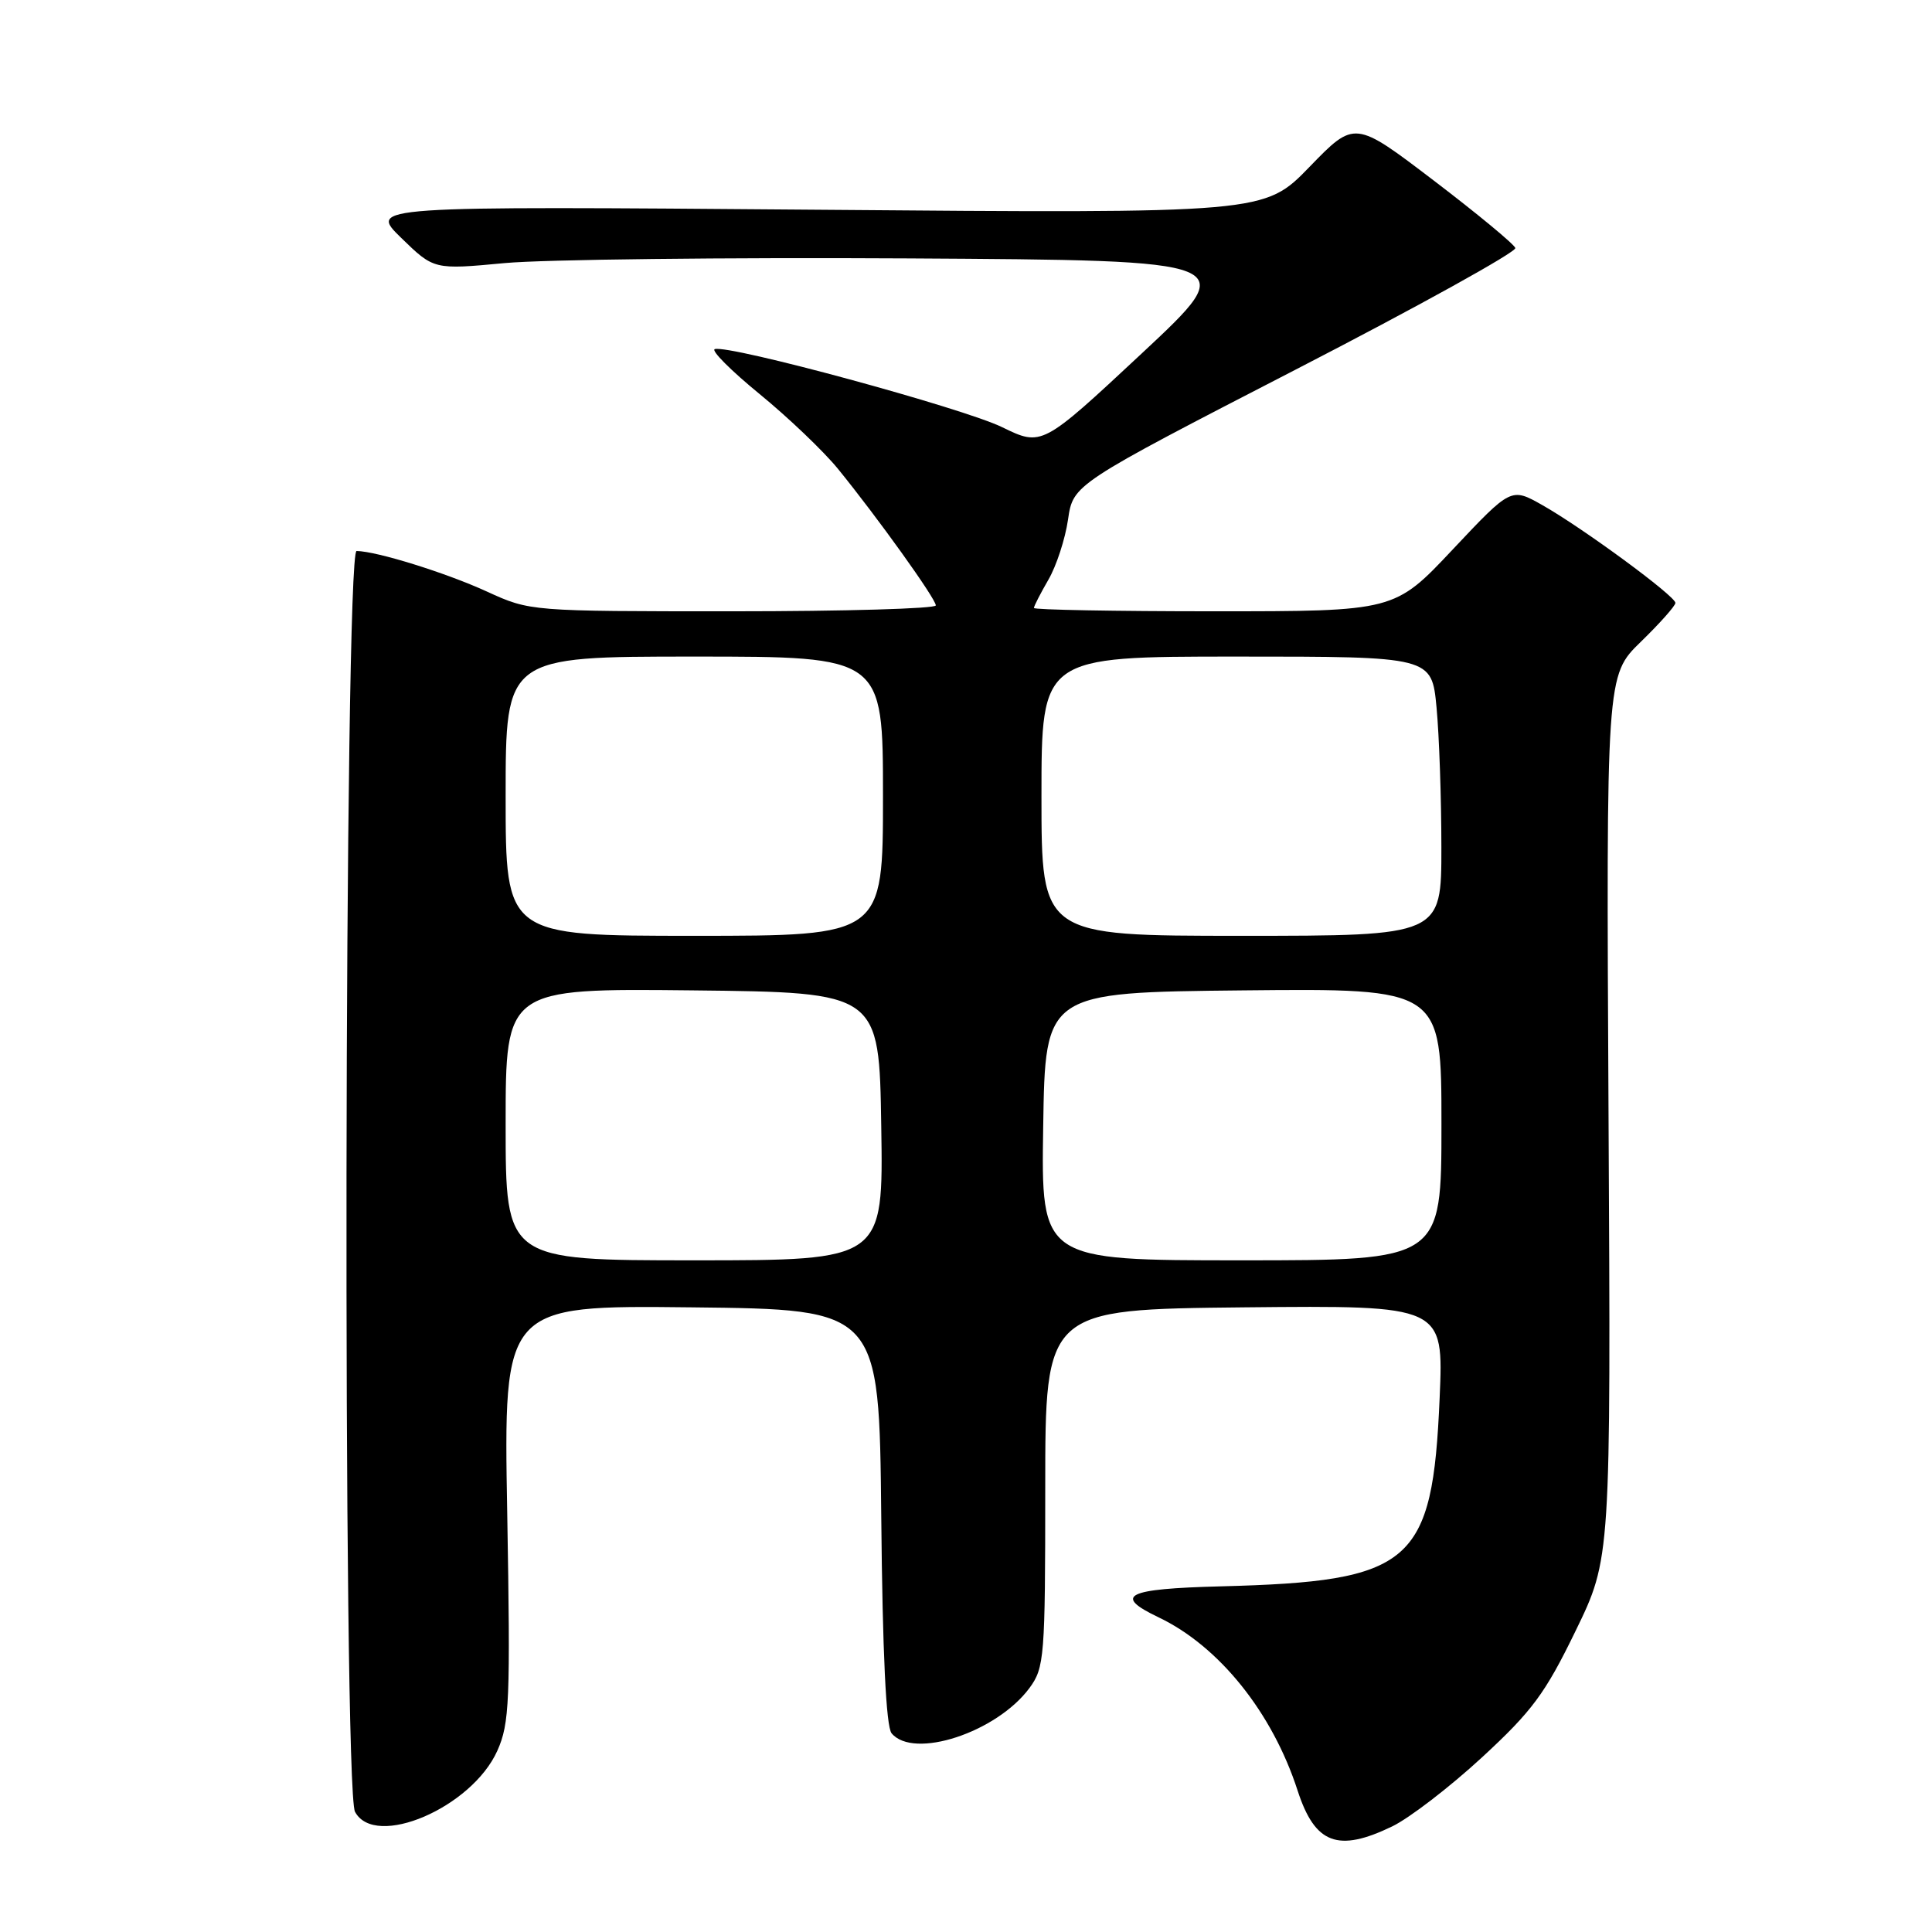 <?xml version="1.0" encoding="UTF-8" standalone="no"?>
<!DOCTYPE svg PUBLIC "-//W3C//DTD SVG 1.1//EN" "http://www.w3.org/Graphics/SVG/1.1/DTD/svg11.dtd" >
<svg xmlns="http://www.w3.org/2000/svg" xmlns:xlink="http://www.w3.org/1999/xlink" version="1.1" viewBox="0 0 256 256">
 <g >
 <path fill="currentColor"
d=" M 184.49 242.00 C 186.76 240.90 192.10 236.80 196.35 232.88 C 203.00 226.75 204.74 224.41 208.76 216.13 C 213.45 206.50 213.45 206.50 213.14 148.00 C 212.83 89.50 212.83 89.50 217.42 85.04 C 219.94 82.59 222.00 80.27 222.00 79.89 C 222.00 78.98 209.72 69.96 204.37 66.93 C 200.23 64.59 200.23 64.59 192.51 72.79 C 184.79 81.00 184.79 81.00 160.90 81.00 C 147.75 81.00 137.00 80.80 137.00 80.56 C 137.00 80.31 137.87 78.63 138.92 76.81 C 139.98 74.99 141.15 71.40 141.52 68.84 C 142.20 64.18 142.20 64.18 171.65 48.99 C 187.85 40.64 200.96 33.38 200.79 32.86 C 200.61 32.34 195.75 28.32 189.99 23.93 C 179.50 15.94 179.50 15.94 173.52 22.11 C 167.54 28.28 167.54 28.28 108.19 27.79 C 48.84 27.31 48.84 27.31 53.17 31.53 C 57.50 35.74 57.50 35.74 66.88 34.86 C 72.05 34.38 96.12 34.10 120.38 34.24 C 164.50 34.50 164.50 34.50 151.28 46.84 C 138.06 59.17 138.06 59.17 132.78 56.60 C 127.60 54.07 96.57 45.64 94.71 46.26 C 94.19 46.44 96.87 49.12 100.66 52.22 C 104.45 55.32 109.12 59.78 111.03 62.12 C 116.27 68.56 124.00 79.34 124.00 80.22 C 124.00 80.65 111.90 81.00 97.12 81.00 C 70.26 81.00 70.24 81.00 64.53 78.39 C 59.08 75.89 49.91 73.04 47.25 73.01 C 45.61 73.00 45.40 237.01 47.04 240.07 C 49.69 245.03 62.52 239.53 65.90 231.98 C 67.52 228.36 67.64 225.38 67.21 200.47 C 66.72 172.96 66.72 172.96 91.61 173.23 C 116.50 173.50 116.50 173.50 116.77 200.92 C 116.94 219.10 117.41 228.78 118.14 229.67 C 121.05 233.17 132.05 229.56 136.41 223.67 C 138.39 220.98 138.50 219.62 138.50 197.17 C 138.50 173.50 138.50 173.50 164.90 173.23 C 191.29 172.97 191.29 172.97 190.76 185.24 C 189.81 207.27 187.17 209.54 161.75 210.20 C 149.21 210.52 147.43 211.40 153.51 214.30 C 161.54 218.13 168.59 226.91 171.94 237.26 C 174.24 244.34 177.28 245.49 184.49 242.00 Z  M 67.00 148.98 C 67.00 130.97 67.00 130.97 91.75 131.23 C 116.50 131.50 116.50 131.50 116.77 149.25 C 117.05 167.00 117.05 167.00 92.02 167.00 C 67.00 167.00 67.00 167.00 67.00 148.98 Z  M 138.23 149.25 C 138.50 131.50 138.50 131.50 164.75 131.23 C 191.00 130.97 191.00 130.97 191.00 148.98 C 191.00 167.00 191.00 167.00 164.48 167.00 C 137.95 167.00 137.95 167.00 138.23 149.25 Z  M 67.00 105.50 C 67.00 87.00 67.00 87.00 92.00 87.00 C 117.00 87.00 117.00 87.00 117.00 105.50 C 117.00 124.00 117.00 124.00 92.00 124.00 C 67.00 124.00 67.00 124.00 67.00 105.50 Z  M 138.00 105.50 C 138.00 87.00 138.00 87.00 163.86 87.00 C 189.71 87.00 189.71 87.00 190.35 93.75 C 190.70 97.46 190.99 105.79 190.99 112.25 C 191.00 124.00 191.00 124.00 164.50 124.00 C 138.00 124.00 138.00 124.00 138.00 105.50 Z "/>
</g>
</svg>